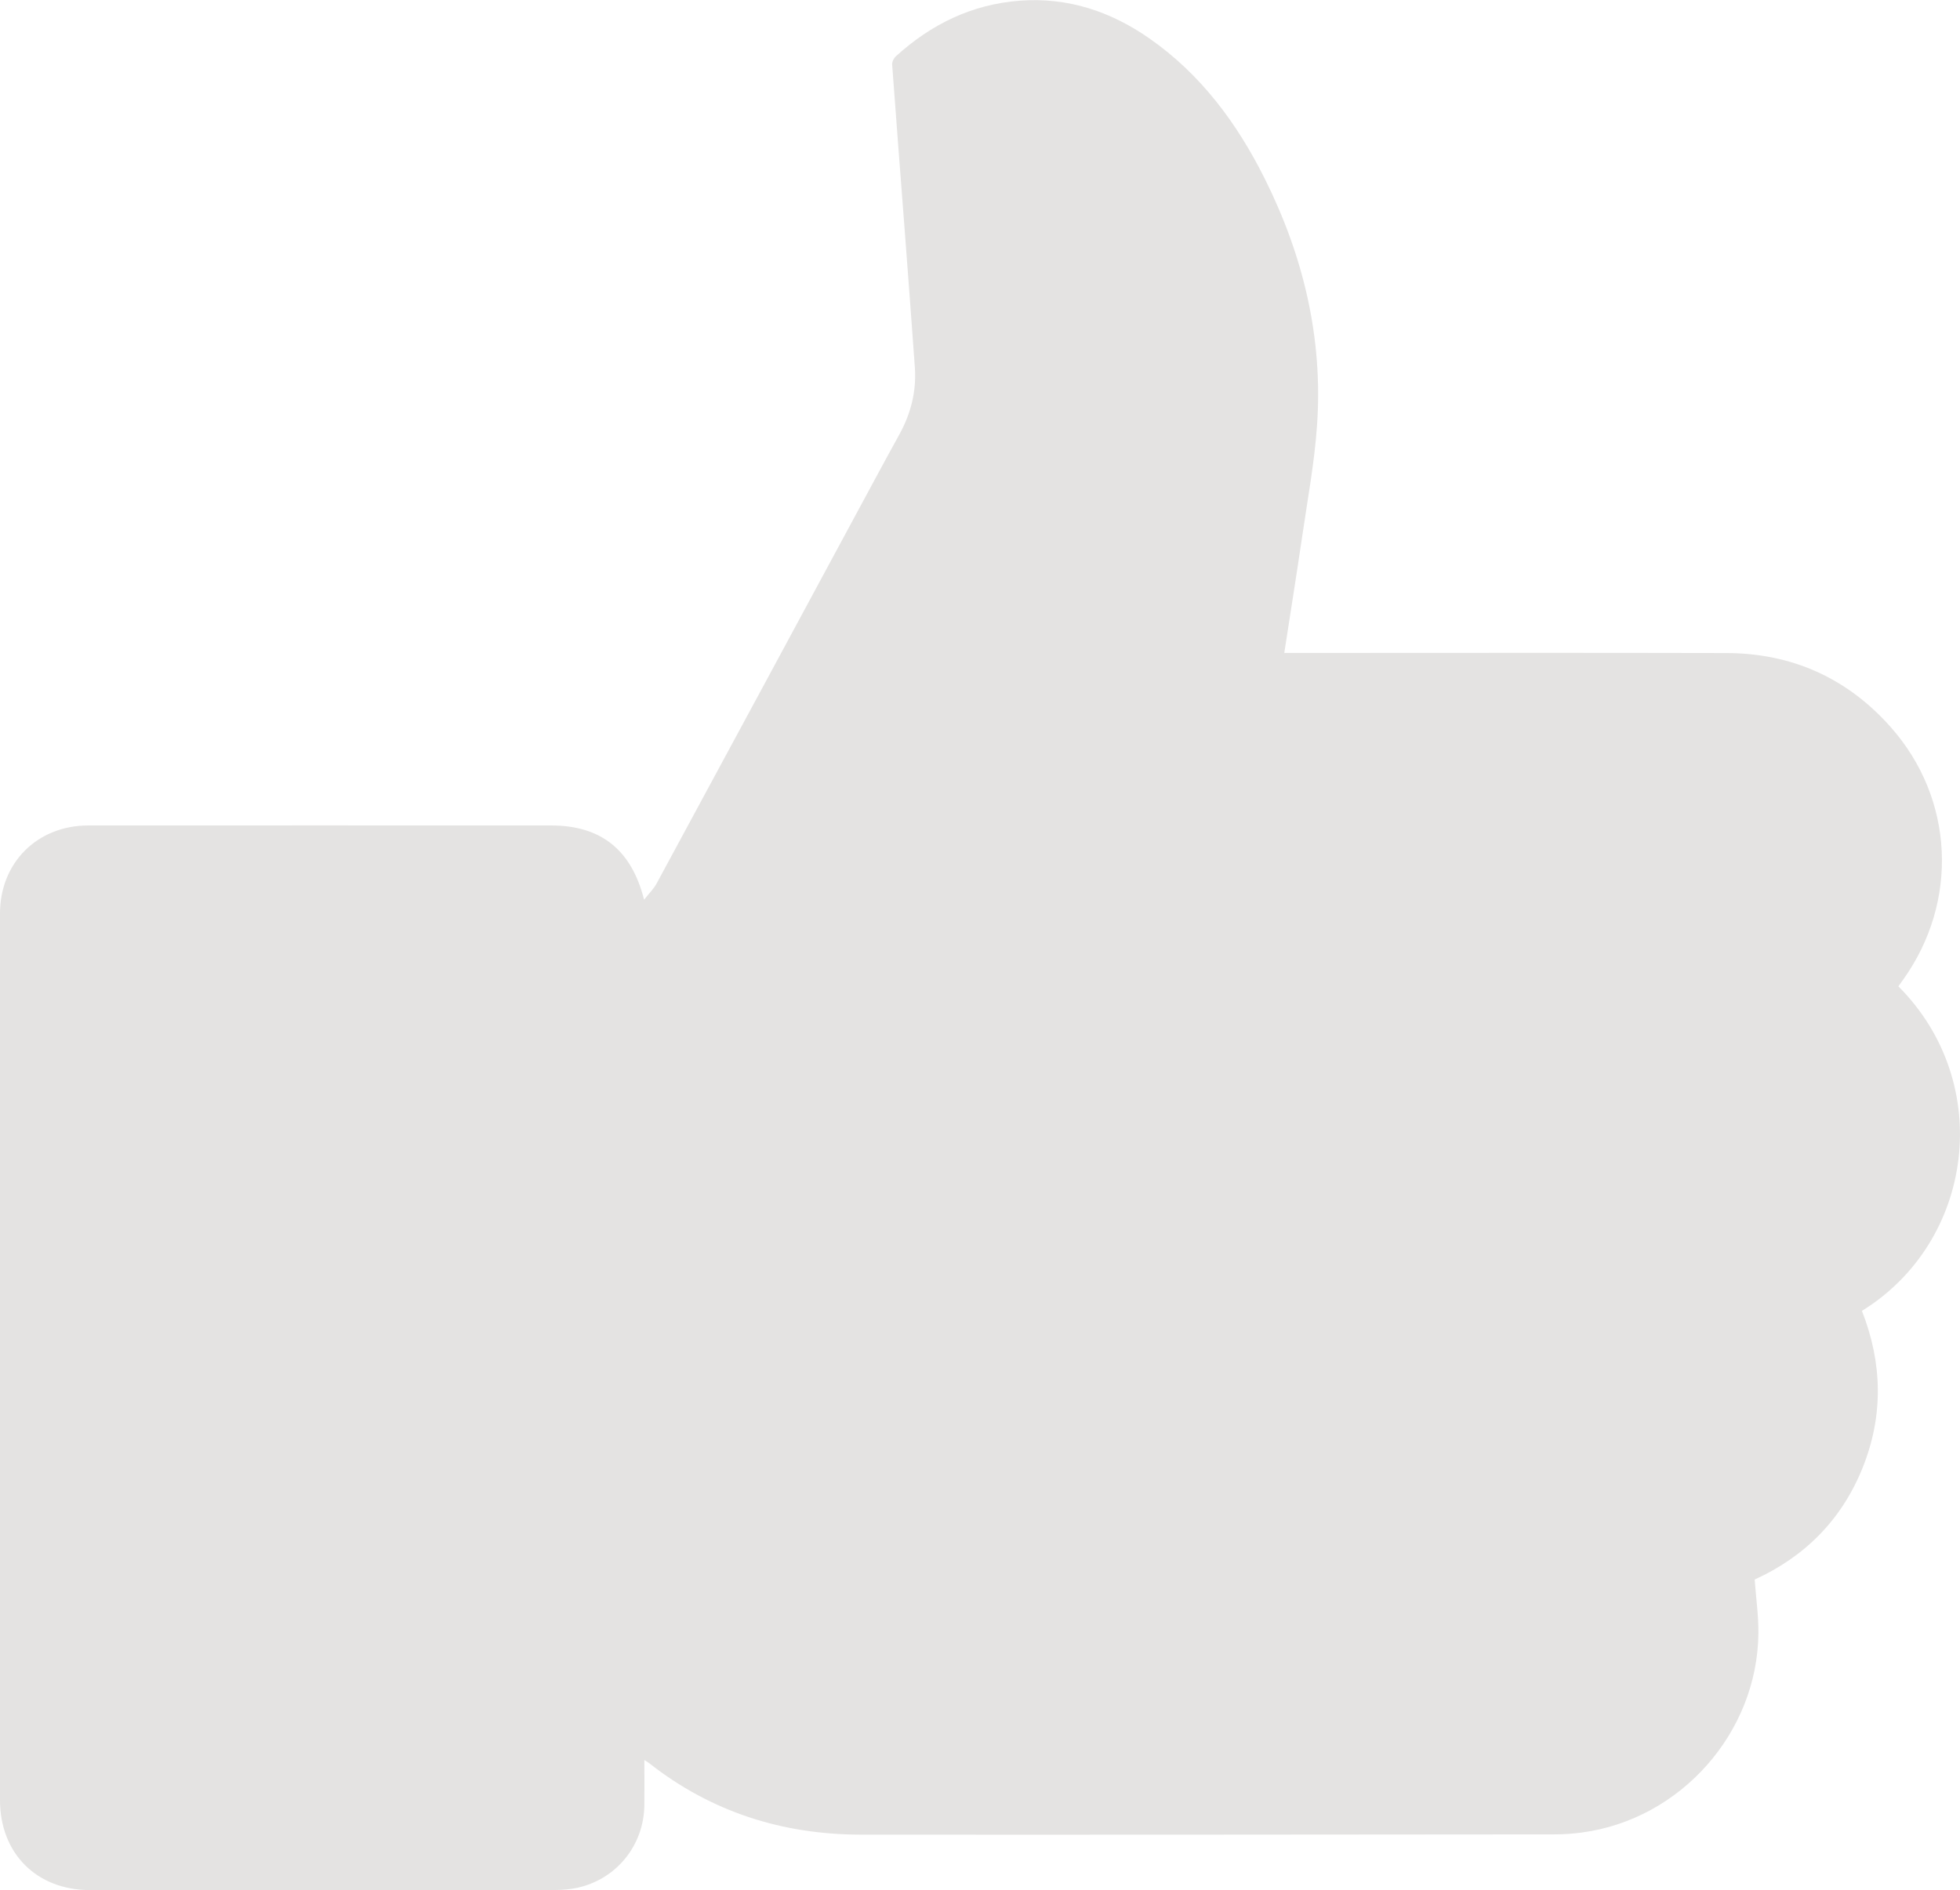 <?xml version="1.0" encoding="UTF-8" standalone="no"?>
<!-- Created with Inkscape (http://www.inkscape.org/) -->

<svg
   xmlns:dc="http://purl.org/dc/elements/1.1/"
   xmlns:cc="http://creativecommons.org/ns#"
   xmlns:rdf="http://www.w3.org/1999/02/22-rdf-syntax-ns#"
   xmlns:svg="http://www.w3.org/2000/svg"
   xmlns="http://www.w3.org/2000/svg"
   xmlns:sodipodi="http://sodipodi.sourceforge.net/DTD/sodipodi-0.dtd"
   xmlns:inkscape="http://www.inkscape.org/namespaces/inkscape"
   width="6.085mm"
   height="5.869mm"
   viewBox="0 0 21.563 20.795"
   id="svg2"
   version="1.1"
   inkscape:version="0.91 r13725"
   sodipodi:docname="facebook.svg">
  <defs
     id="defs4" />
  <sodipodi:namedview
     id="base"
     pagecolor="#ffffff"
     bordercolor="#666666"
     borderopacity="1.0"
     inkscape:pageopacity="0.0"
     inkscape:pageshadow="2"
     inkscape:zoom="0.98994949"
     inkscape:cx="-20.709814"
     inkscape:cy="-81.891573"
     inkscape:document-units="px"
     inkscape:current-layer="g3337"
     showgrid="false"
     inkscape:window-width="1366"
     inkscape:window-height="705"
     inkscape:window-x="-8"
     inkscape:window-y="-8"
     inkscape:window-maximized="1"
     fit-margin-top="0"
     fit-margin-left="0"
     fit-margin-right="0"
     fit-margin-bottom="0" />
  <g
     inkscape:label="Layer 1"
     inkscape:groupmode="layer"
     id="layer1"
     transform="translate(-334.672,-303.872)">
    <g
       id="g3337"
       transform="translate(73.767,-85.354)">
      <path
         id="path3349"
         d="m 275.034,396.409 c 0.056,0 0.098,0 0.141,0 1.574,0 3.148,-0.003 4.722,0.001 0.721,0.002 1.329,0.274 1.808,0.814 0.701,0.79 0.752,1.922 0.136,2.782 -0.017,0.024 -0.035,0.048 -0.051,0.071 1.065,1.067 0.832,2.81 -0.401,3.571 0.225,0.573 0.239,1.152 0.007,1.728 -0.231,0.573 -0.639,0.979 -1.187,1.228 0.015,0.203 0.043,0.398 0.041,0.593 -0.011,1.093 -0.855,2.044 -1.938,2.19 -0.102,0.014 -0.205,0.021 -0.308,0.021 -2.542,0.002 -5.085,0.005 -7.627,0.003 -0.862,-10e-4 -1.644,-0.248 -2.327,-0.784 -0.012,-0.01 -0.026,-0.018 -0.056,-0.037 0,0.176 0.002,0.337 0,0.498 -0.006,0.438 -0.302,0.808 -0.73,0.906 -0.08,0.018 -0.165,0.025 -0.247,0.026 -1.707,0.001 -3.414,0.002 -5.121,0.001 -0.589,0 -0.991,-0.404 -0.991,-0.991 0,-3.251 0,-6.502 0,-9.754 0,-0.559 0.41,-0.969 0.972,-0.969 1.697,-0.001 3.394,0 5.091,0 0.544,0 0.883,0.263 1.023,0.817 0.054,-0.069 0.106,-0.119 0.138,-0.179 0.802,-1.482 1.602,-2.965 2.402,-4.448 0.09,-0.167 0.181,-0.333 0.272,-0.499 0.124,-0.227 0.185,-0.47 0.167,-0.729 -0.035,-0.491 -0.072,-0.982 -0.109,-1.473 -0.047,-0.62 -0.096,-1.24 -0.141,-1.861 -0.002,-0.03 0.018,-0.07 0.041,-0.091 0.388,-0.353 0.836,-0.572 1.365,-0.612 0.528,-0.039 0.998,0.118 1.425,0.416 0.566,0.395 0.963,0.932 1.267,1.54 0.426,0.852 0.642,1.754 0.577,2.708 -0.028,0.417 -0.106,0.831 -0.166,1.245 -0.061,0.415 -0.128,0.832 -0.195,1.268 z"
         inkscape:connector-curvature="0"
         style="fill:#e4e3e2" />
    </g>
  </g>
</svg>
